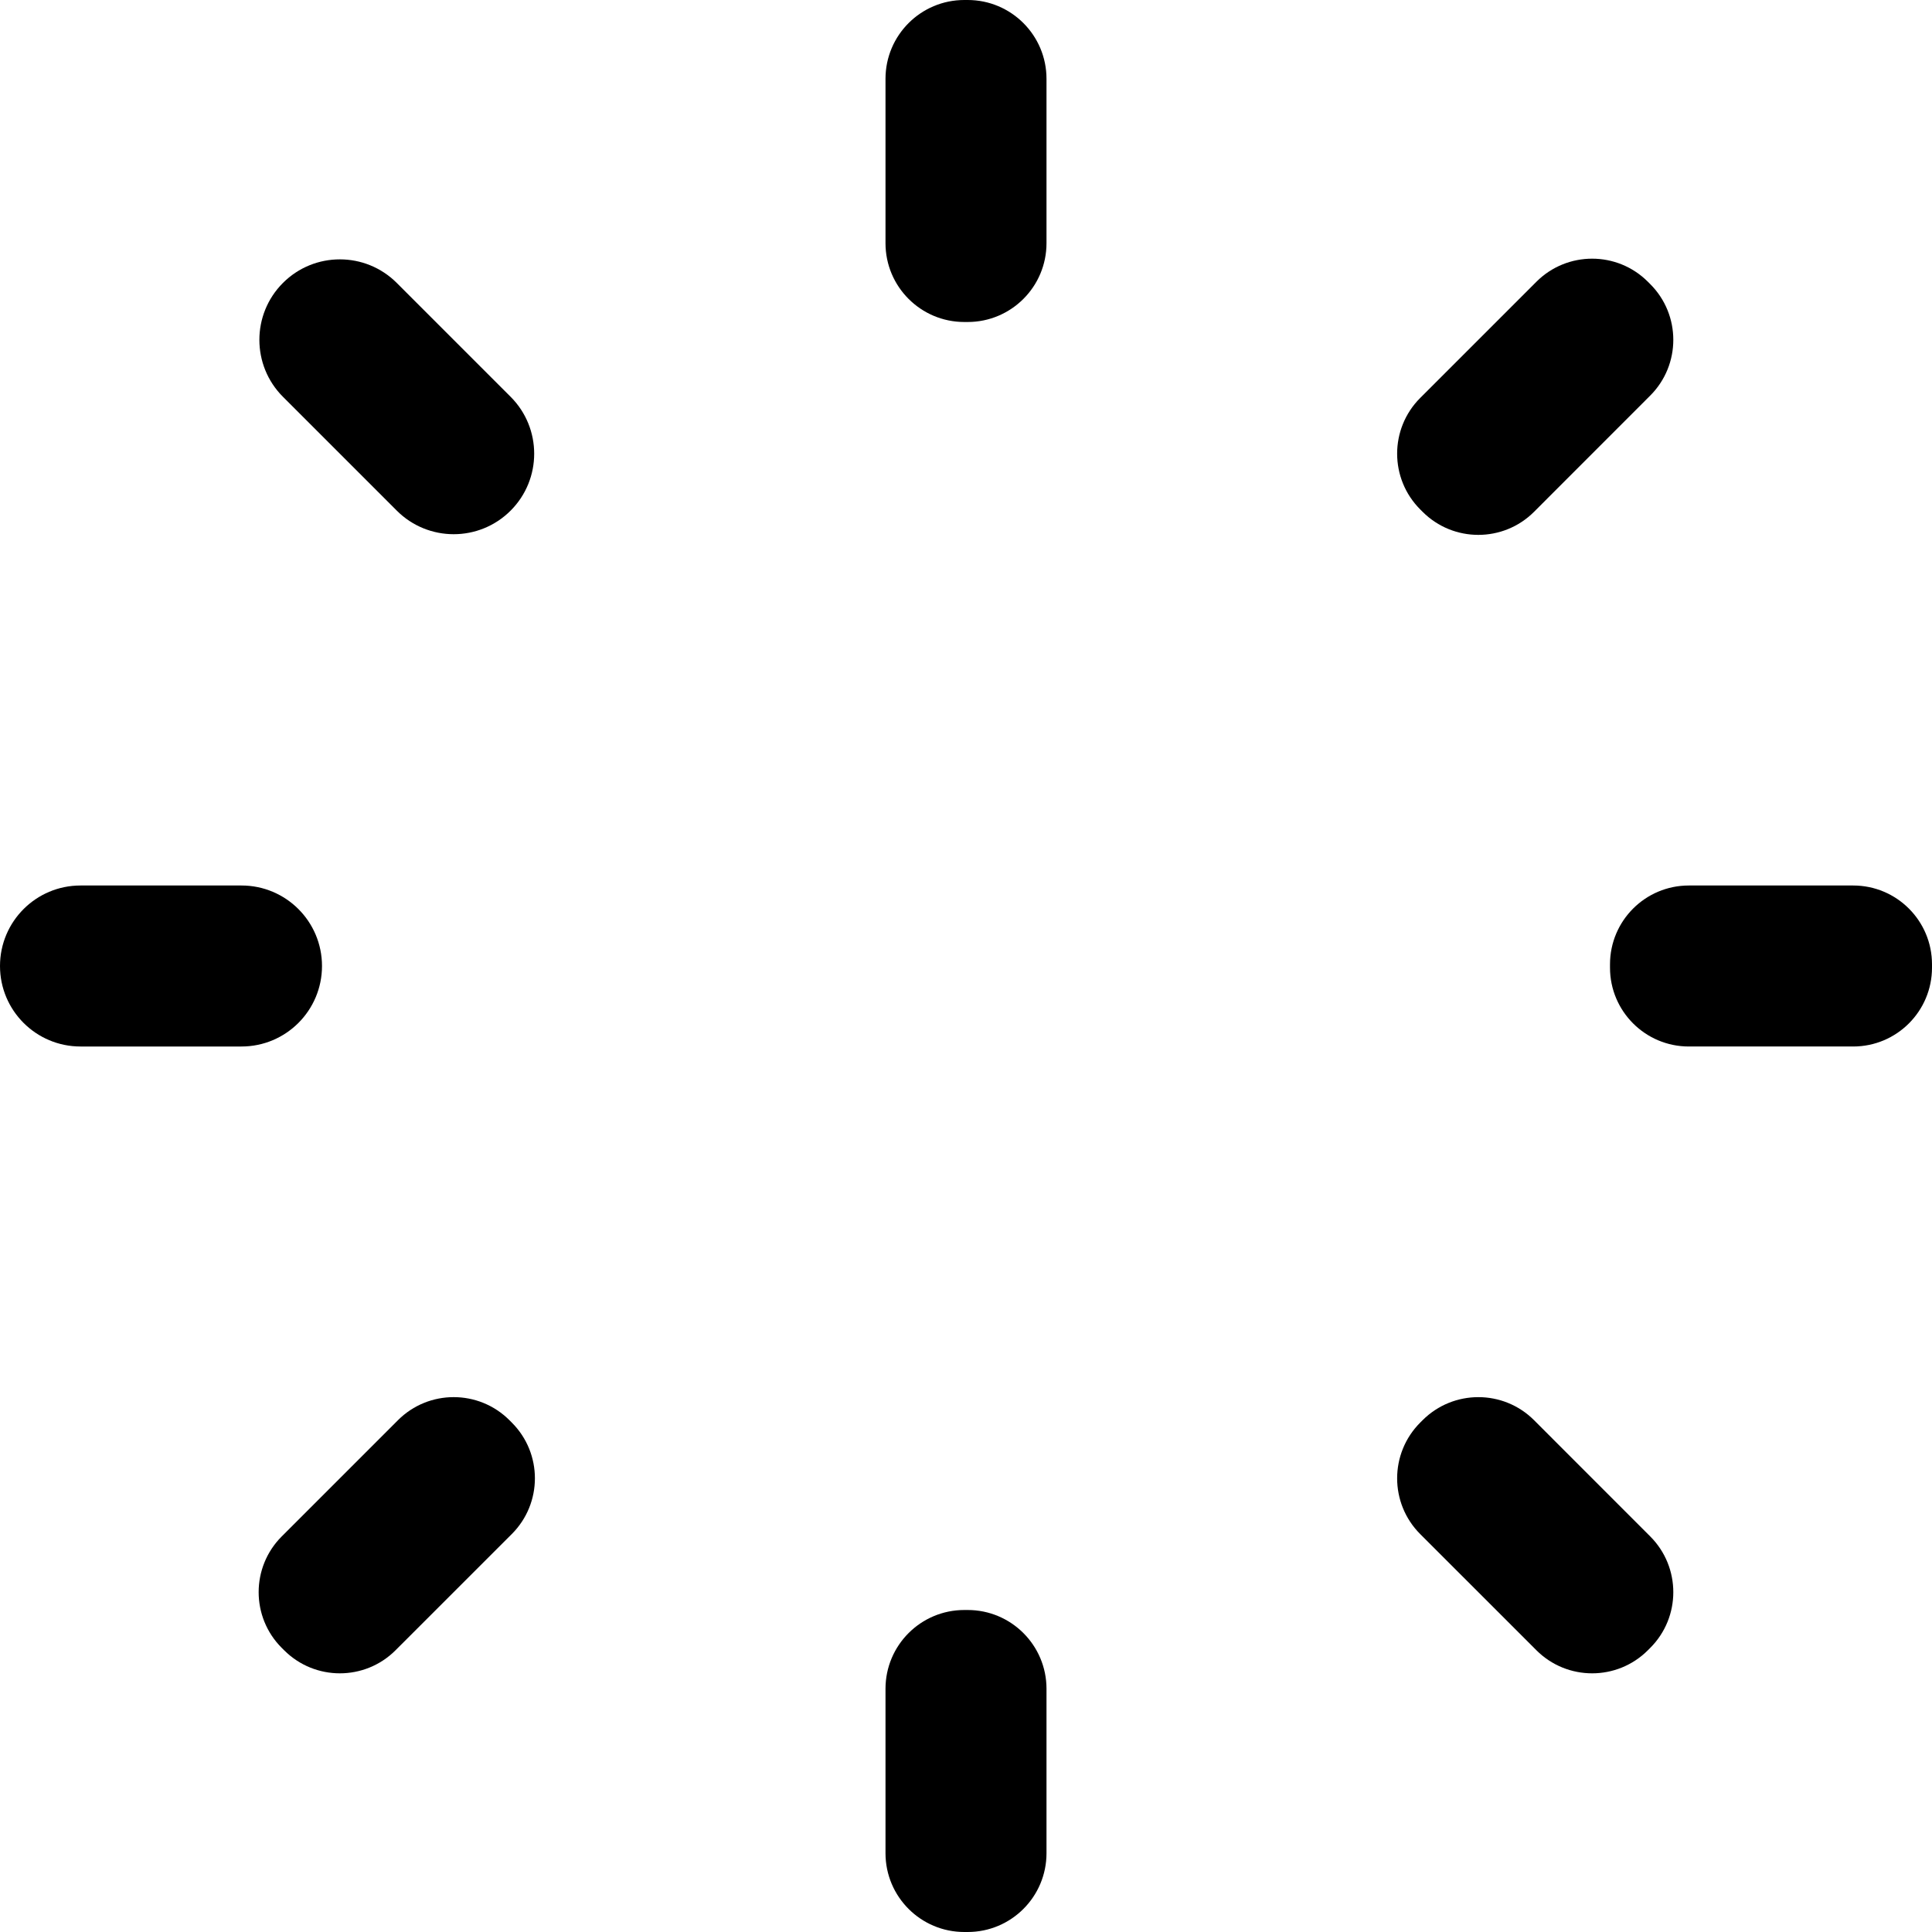 <svg width="96" height="96" xmlns="http://www.w3.org/2000/svg">

 <g>
  <title>background</title>
  <rect fill="none" id="canvas_background" height="402" width="582" y="-1" x="-1"/>
 </g>
 <g>
  <title>Layer 1</title>
  <path id="svg_1" d="m81.999,14.117c1.53,1.53 1.528,4.01 0,5.539l-5.772,5.775c-1.529,1.529 -4.011,1.529 -5.539,0l-0.117,-0.117c-1.53,-1.53 -1.53,-4.011 -0.002,-5.54l5.774,-5.774c1.529,-1.529 4.011,-1.529 5.539,0l0.117,0.117z"/>
  <path id="svg_2" d="m48.083,0c2.163,0 3.917,1.754 3.917,3.917l0,8.166c0,2.163 -1.754,3.917 -3.917,3.917l-0.166,0c-2.163,0 -3.917,-1.754 -3.917,-3.917l0,-8.166c0,-2.163 1.754,-3.917 3.917,-3.917l0.166,0z"/>
  <path id="svg_3" d="m25.372,19.716c1.562,1.562 1.562,4.095 0,5.657l0,0c-1.562,1.562 -4.095,1.562 -5.656,0l-5.656,-5.656c-1.562,-1.562 -1.562,-4.096 -0.001,-5.658l0,0c1.562,-1.562 4.095,-1.562 5.657,0.001l5.656,5.656z"/>
  <path id="svg_4" d="m12,44c2.209,0 4,1.791 4,4l0,0c0,2.209 -1.791,4 -4,4l-8,0c-2.209,0 -4,-1.791 -4,-4l0,0c0,-2.209 1.791,-4 4,-4l8,0z"/>
  <path id="svg_5" d="m25.432,70.688c1.53,1.529 1.529,4.008 0,5.537l-5.777,5.775c-1.528,1.529 -4.008,1.529 -5.537,0l-0.119,-0.118c-1.529,-1.528 -1.529,-4.009 0,-5.538l5.775,-5.775c1.529,-1.528 4.01,-1.528 5.539,0l0.119,0.119z"/>
  <path id="svg_6" d="m48.084,80c2.163,0 3.916,1.754 3.916,3.916l0,8.168c0,2.162 -1.753,3.916 -3.916,3.916l-0.168,0c-2.163,0 -3.916,-1.754 -3.916,-3.916l0,-8.168c0,-2.162 1.753,-3.916 3.916,-3.916l0.168,0z"/>
  <path id="svg_7" d="m81.999,76.344c1.528,1.529 1.53,4.01 0,5.539l-0.117,0.117c-1.528,1.529 -4.01,1.529 -5.539,0l-5.774,-5.773c-1.528,-1.529 -1.528,-4.011 0.002,-5.541l0.115,-0.115c1.53,-1.53 4.012,-1.53 5.541,-0.002l5.772,5.775z"/>
  <path id="svg_8" d="m92.083,44c2.163,0 3.917,1.754 3.917,3.917l0,0.165c0,2.164 -1.754,3.918 -3.917,3.918l-8.166,0c-2.163,0 -3.917,-1.754 -3.917,-3.917l0,-0.165c0,-2.164 1.754,-3.918 3.917,-3.918l8.166,0z"/>
 </g>
</svg>